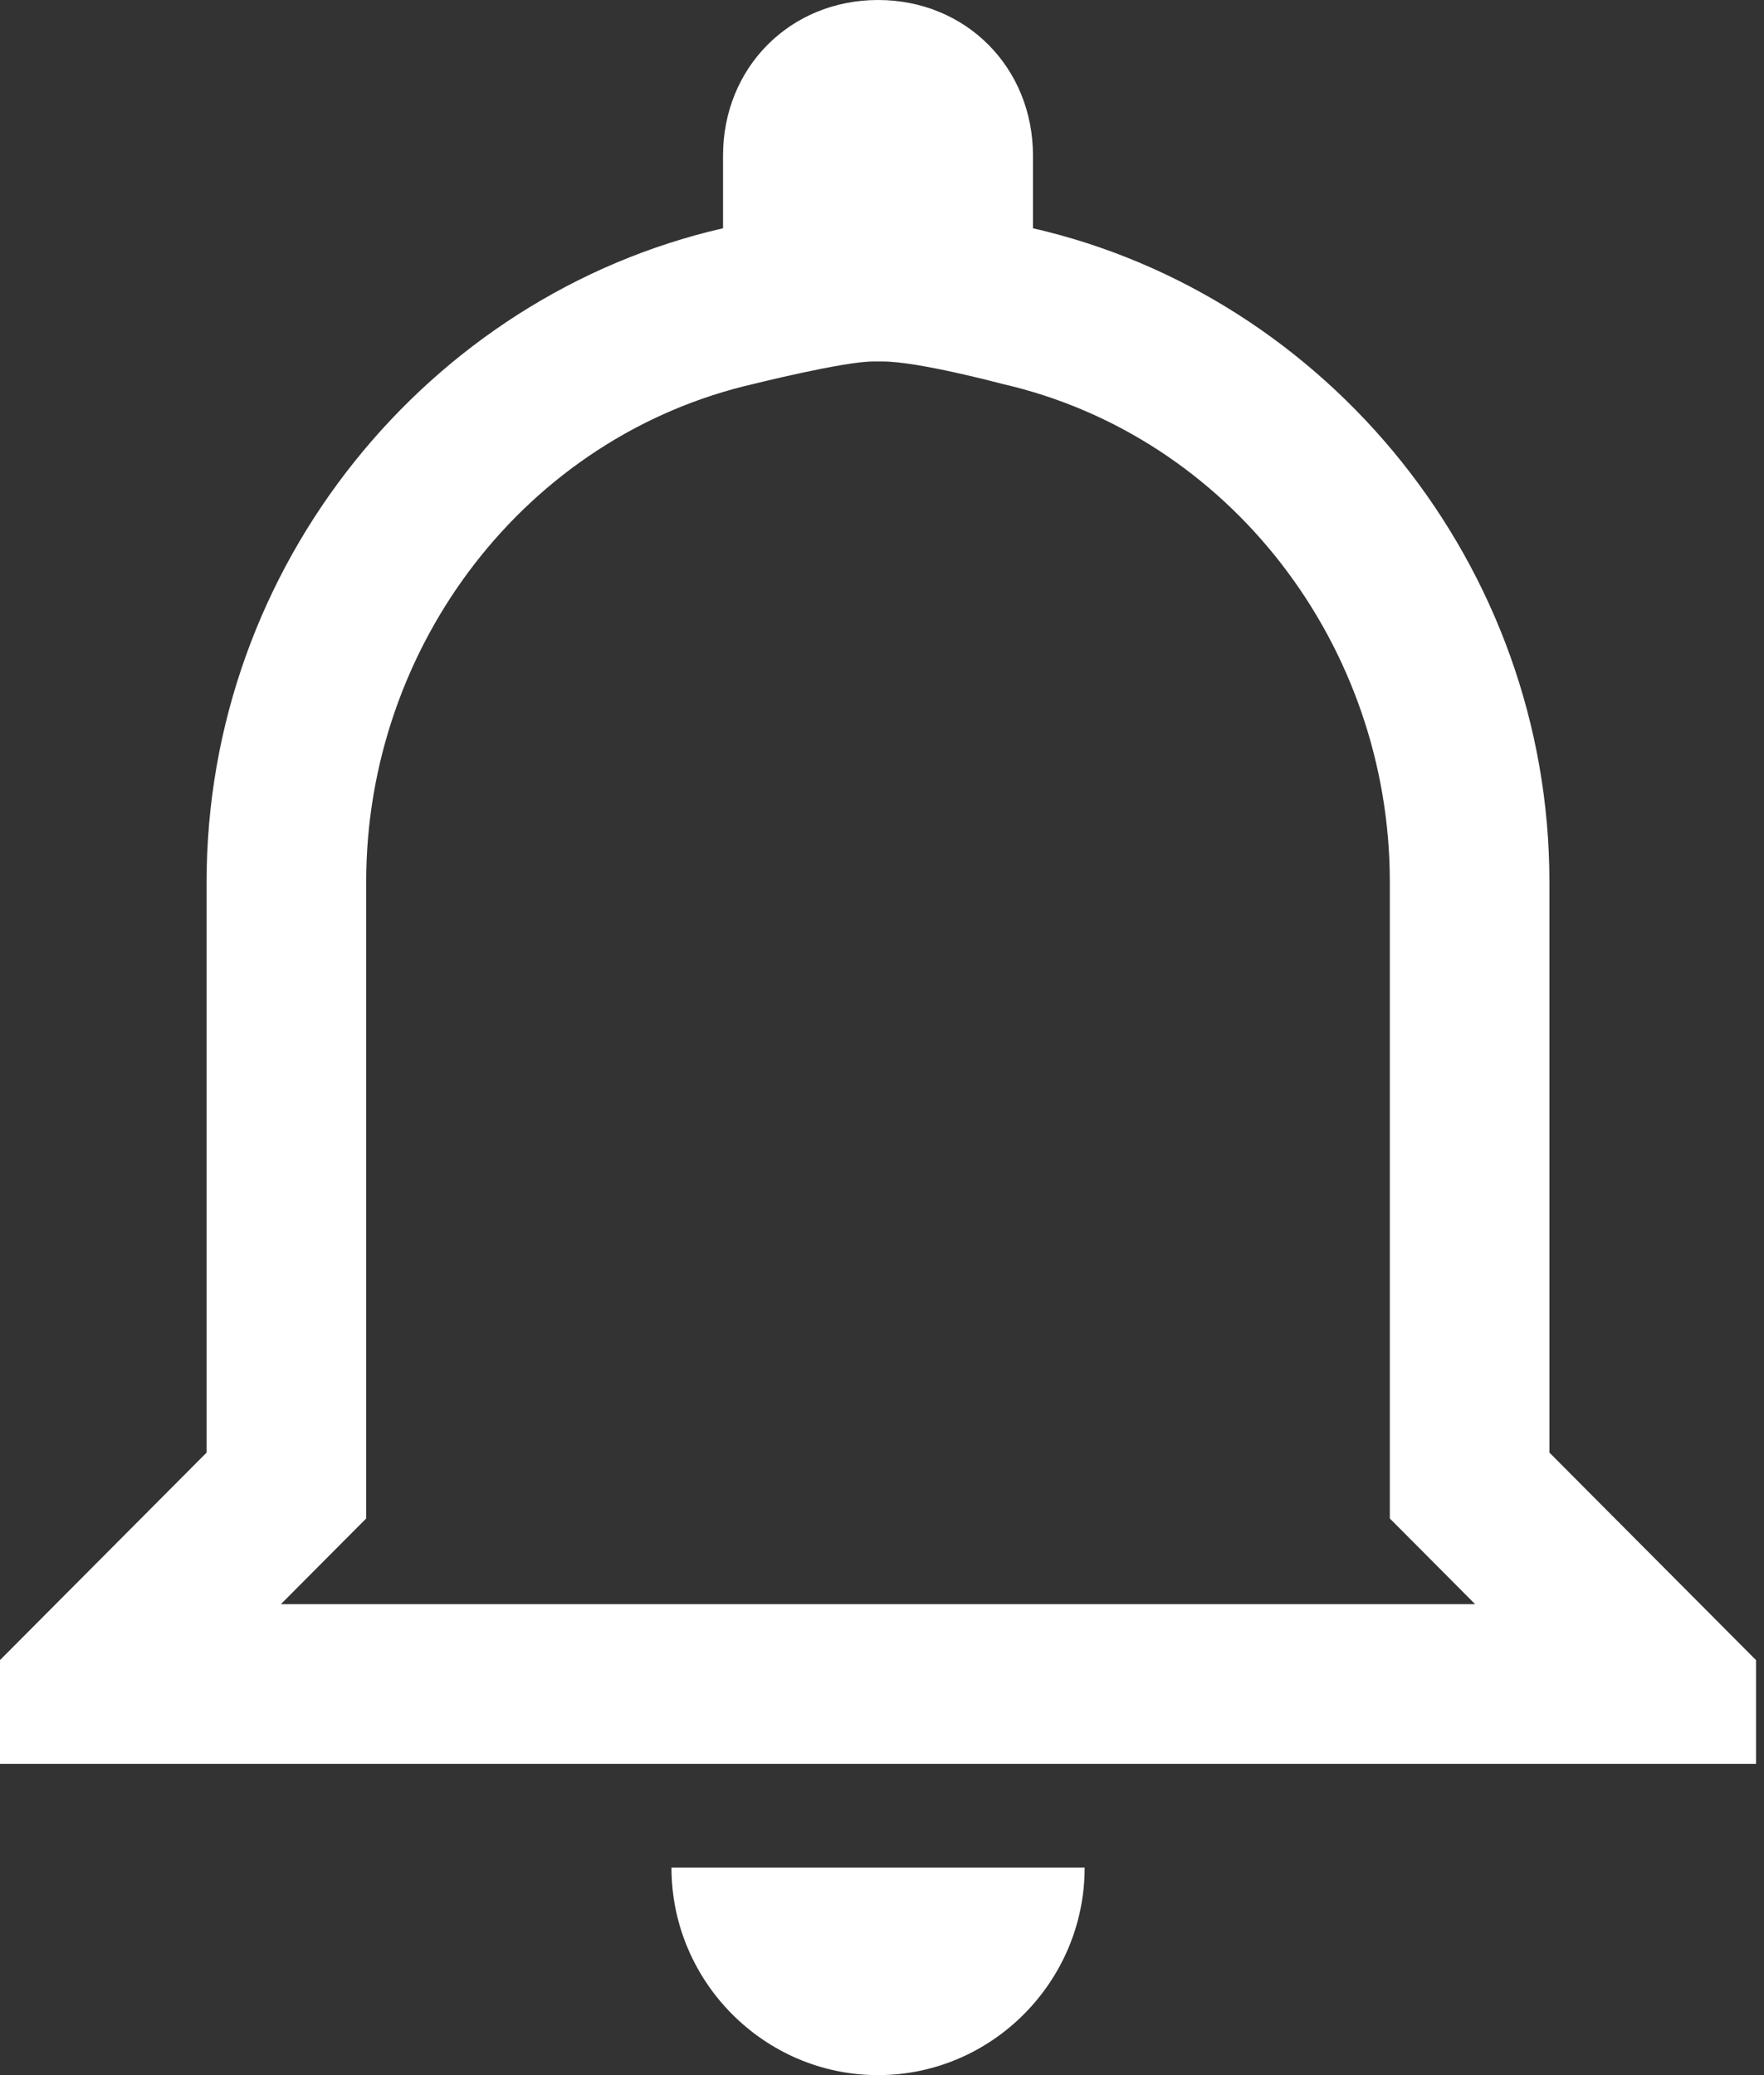 <svg width="17" height="20" viewBox="0 0 17 20" fill="none" xmlns="http://www.w3.org/2000/svg">
<rect x="0" y="0" width="17" height="20" fill="#333333" stroke="none"/>
<path d="M8.51 3.484C8.85 3.484 9.659 3.7 9.659 3.7C11.851 4.202 13.394 6.221 13.394 8.5V14.635L13.842 15.085L14.216 15.461H2.707L3.081 15.085L3.529 14.635V8.5C3.529 6.221 5.072 4.202 7.264 3.7C7.264 3.7 8.131 3.484 8.413 3.484M8.462 0C7.615 0 6.968 0.65 6.968 1.5V2.2C4.131 2.85 1.991 5.45 1.991 8.5V14L0 16V17H16.923V16L14.932 14V8.5C14.932 5.45 12.792 2.85 9.955 2.2V1.5C9.955 0.65 9.308 0 8.462 0ZM10.453 18H6.471C6.471 19.1 7.366 20 8.462 20C9.557 20 10.453 19.1 10.453 18Z" fill="white"/>
</svg>
